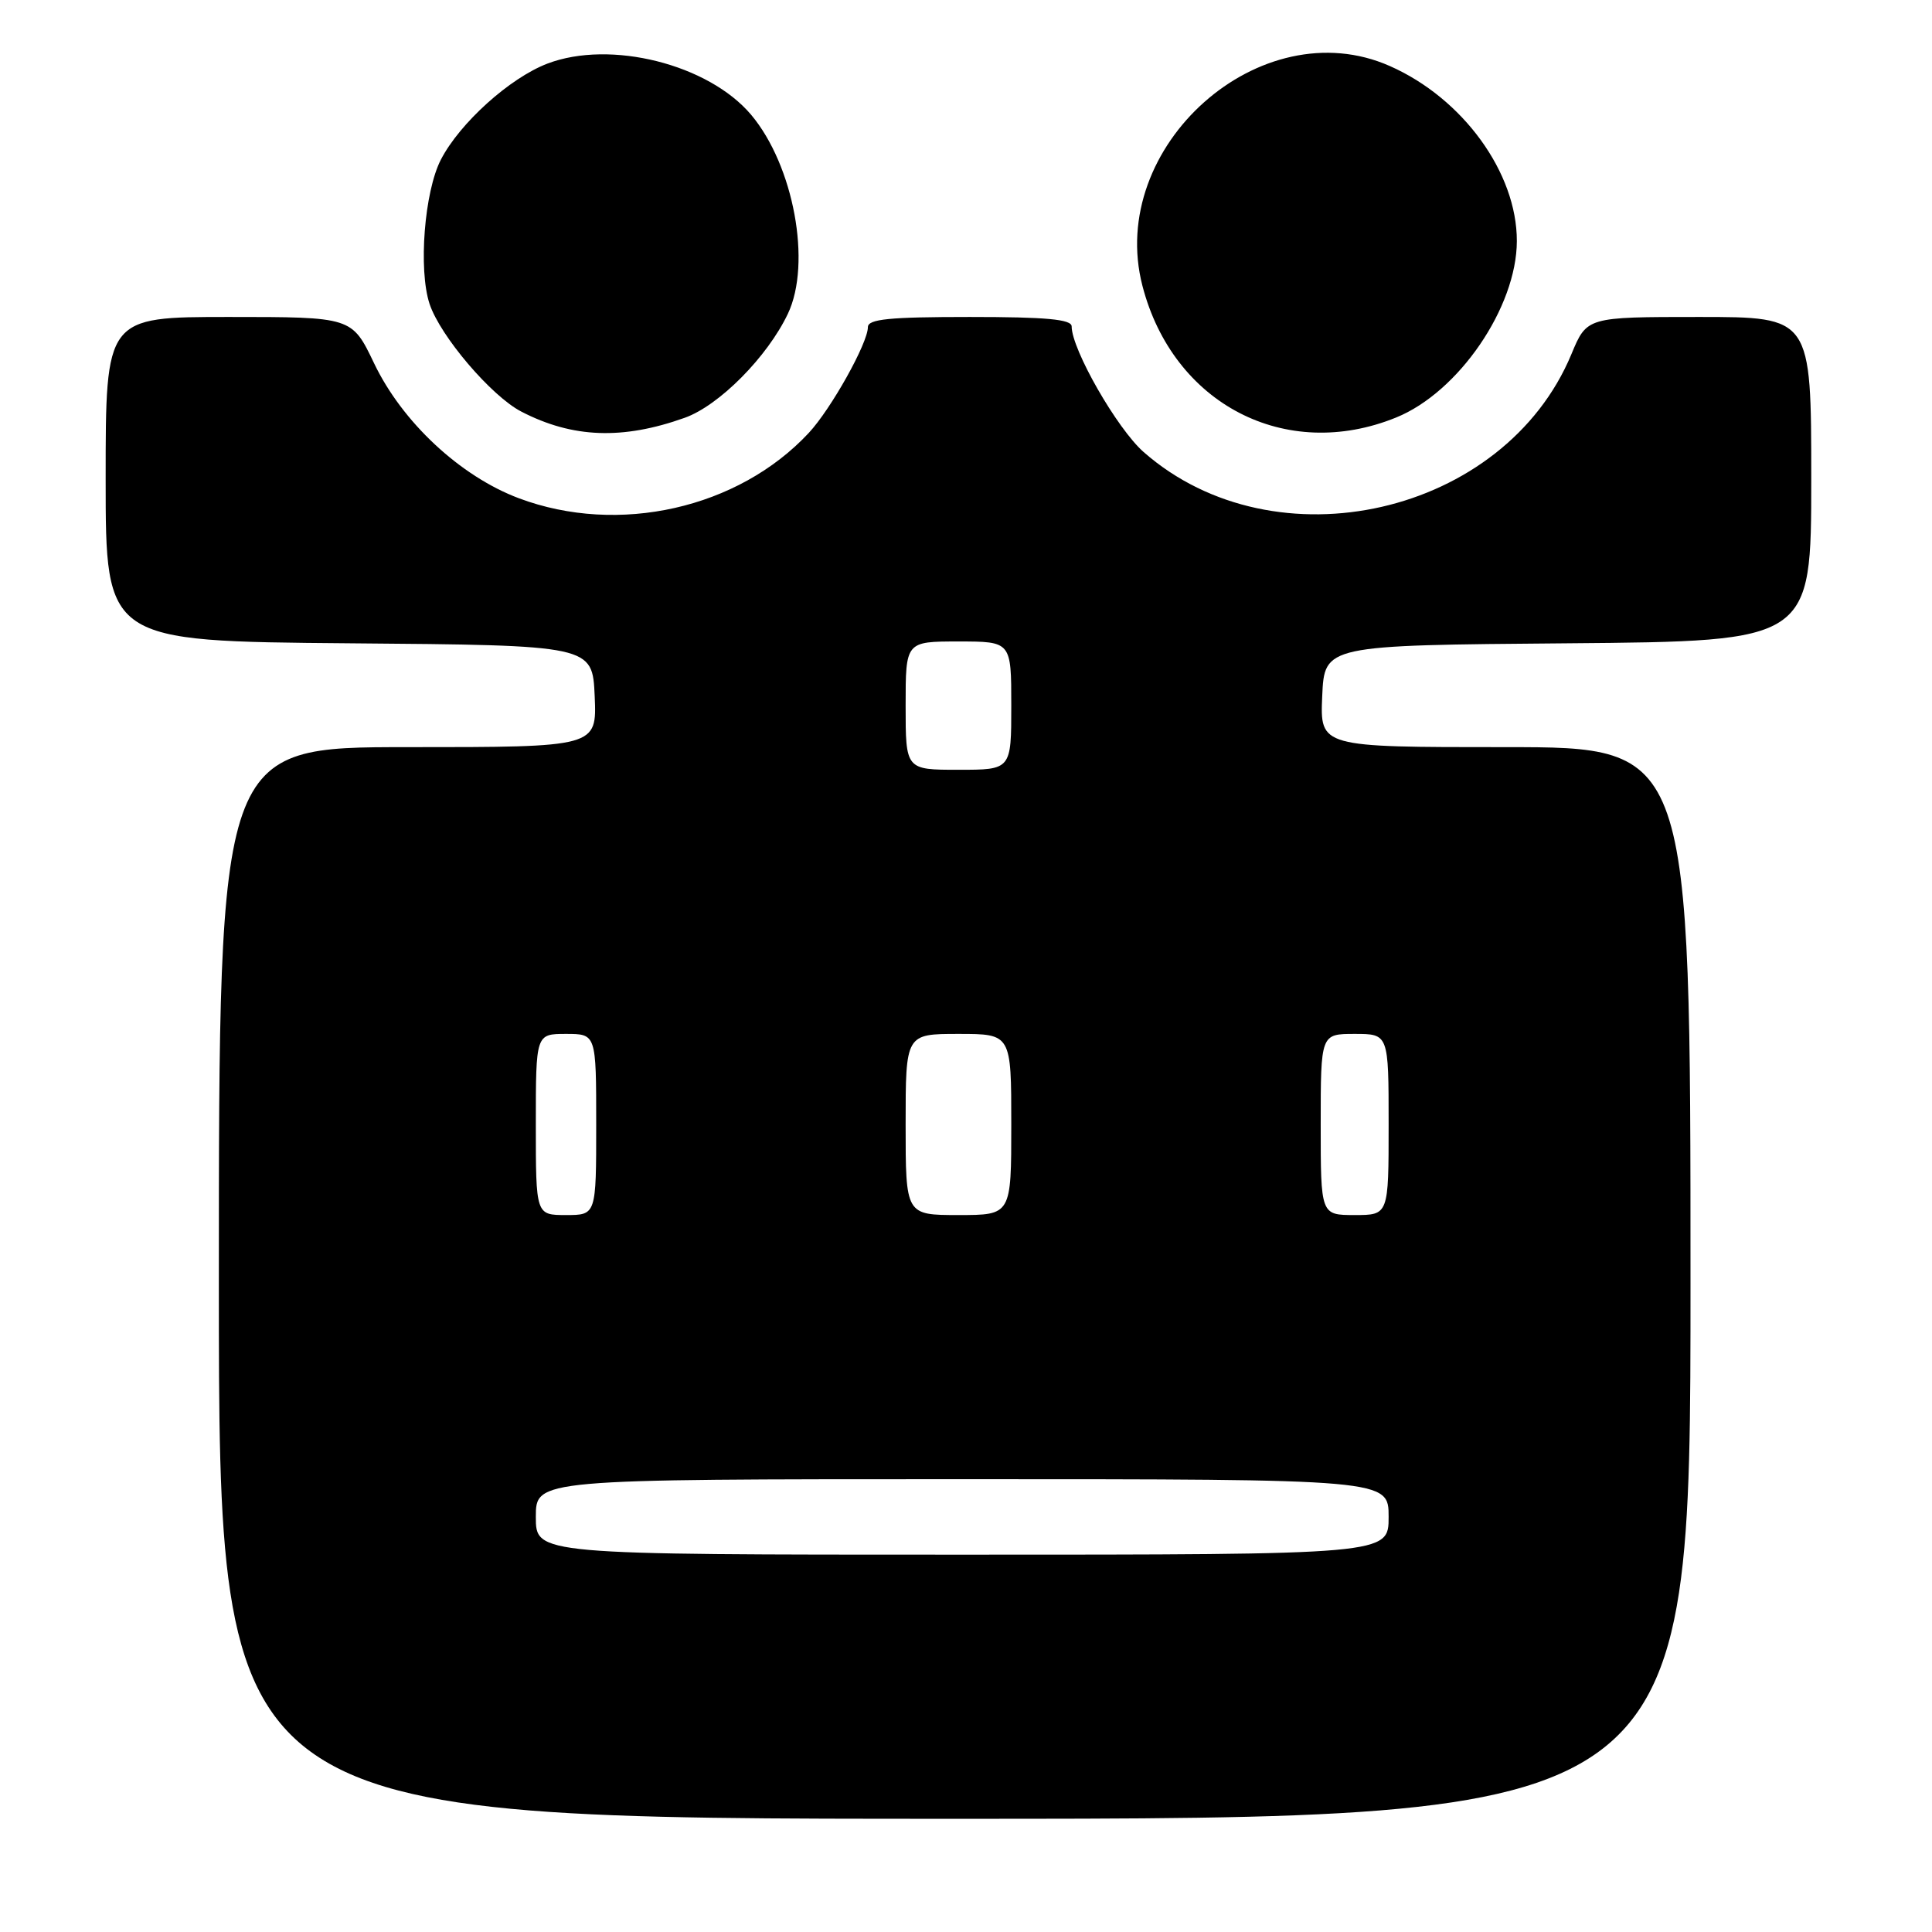 <?xml version="1.0" encoding="UTF-8" standalone="no"?>
<!DOCTYPE svg PUBLIC "-//W3C//DTD SVG 1.1//EN" "http://www.w3.org/Graphics/SVG/1.1/DTD/svg11.dtd" >
<svg xmlns="http://www.w3.org/2000/svg" xmlns:xlink="http://www.w3.org/1999/xlink" version="1.1" viewBox="0 0 256 256">
 <g >
 <path fill="currentColor"
d=" M 224.00 170.00 C 224.00 99.00 224.00 99.00 199.45 99.00 C 174.91 99.00 174.91 99.00 175.20 92.25 C 175.50 85.50 175.50 85.50 207.75 85.24 C 240.00 84.97 240.00 84.97 240.00 63.49 C 240.00 42.00 240.00 42.00 225.13 42.00 C 210.27 42.00 210.27 42.00 208.22 46.93 C 199.35 68.26 168.98 75.21 151.54 59.90 C 148.03 56.82 142.00 46.30 142.00 43.25 C 142.00 42.31 138.63 42.00 128.50 42.00 C 117.83 42.00 115.00 42.28 115.00 43.35 C 115.00 45.46 110.12 54.19 107.17 57.36 C 97.83 67.39 81.94 70.97 68.75 66.02 C 60.98 63.10 53.29 55.93 49.56 48.12 C 46.63 42.00 46.63 42.00 30.32 42.00 C 14.00 42.00 14.00 42.00 14.00 63.49 C 14.00 84.97 14.00 84.97 46.25 85.24 C 78.50 85.50 78.50 85.50 78.80 92.25 C 79.09 99.00 79.09 99.00 54.05 99.00 C 29.00 99.00 29.00 99.00 29.00 170.00 C 29.00 241.00 29.00 241.00 126.50 241.00 C 224.00 241.00 224.00 241.00 224.00 170.00 Z  M 90.73 55.36 C 95.30 53.73 101.69 47.28 104.40 41.57 C 107.57 34.89 105.18 21.93 99.53 15.21 C 93.88 8.51 80.89 5.24 72.53 8.43 C 67.54 10.34 60.93 16.30 58.42 21.15 C 56.23 25.39 55.42 35.72 56.92 40.27 C 58.33 44.53 65.11 52.49 69.08 54.54 C 75.86 58.05 82.50 58.30 90.73 55.36 Z  M 185.00 55.32 C 193.28 51.96 200.97 40.72 200.99 31.95 C 201.01 22.90 193.85 13.03 184.16 8.75 C 167.06 1.18 146.58 19.39 151.38 37.88 C 155.44 53.54 170.35 61.28 185.00 55.32 Z  M 71.00 201.00 C 71.00 196.00 71.00 196.00 127.50 196.00 C 184.00 196.00 184.00 196.00 184.00 201.00 C 184.00 206.00 184.00 206.00 127.50 206.00 C 71.00 206.00 71.00 206.00 71.00 201.00 Z  M 71.00 149.00 C 71.00 137.00 71.00 137.00 75.00 137.00 C 79.00 137.00 79.00 137.00 79.00 149.00 C 79.00 161.00 79.00 161.00 75.00 161.00 C 71.00 161.00 71.00 161.00 71.00 149.00 Z  M 120.00 149.00 C 120.00 137.00 120.00 137.00 127.00 137.00 C 134.00 137.00 134.00 137.00 134.00 149.00 C 134.00 161.00 134.00 161.00 127.00 161.00 C 120.00 161.00 120.00 161.00 120.00 149.00 Z  M 175.00 149.00 C 175.00 137.00 175.00 137.00 179.50 137.00 C 184.00 137.00 184.00 137.00 184.00 149.00 C 184.00 161.00 184.00 161.00 179.50 161.00 C 175.00 161.00 175.00 161.00 175.00 149.00 Z  M 120.00 93.50 C 120.00 85.00 120.00 85.00 127.00 85.00 C 134.00 85.00 134.00 85.00 134.00 93.50 C 134.00 102.00 134.00 102.00 127.00 102.00 C 120.00 102.00 120.00 102.00 120.00 93.50 Z "/>
</g>
</svg>